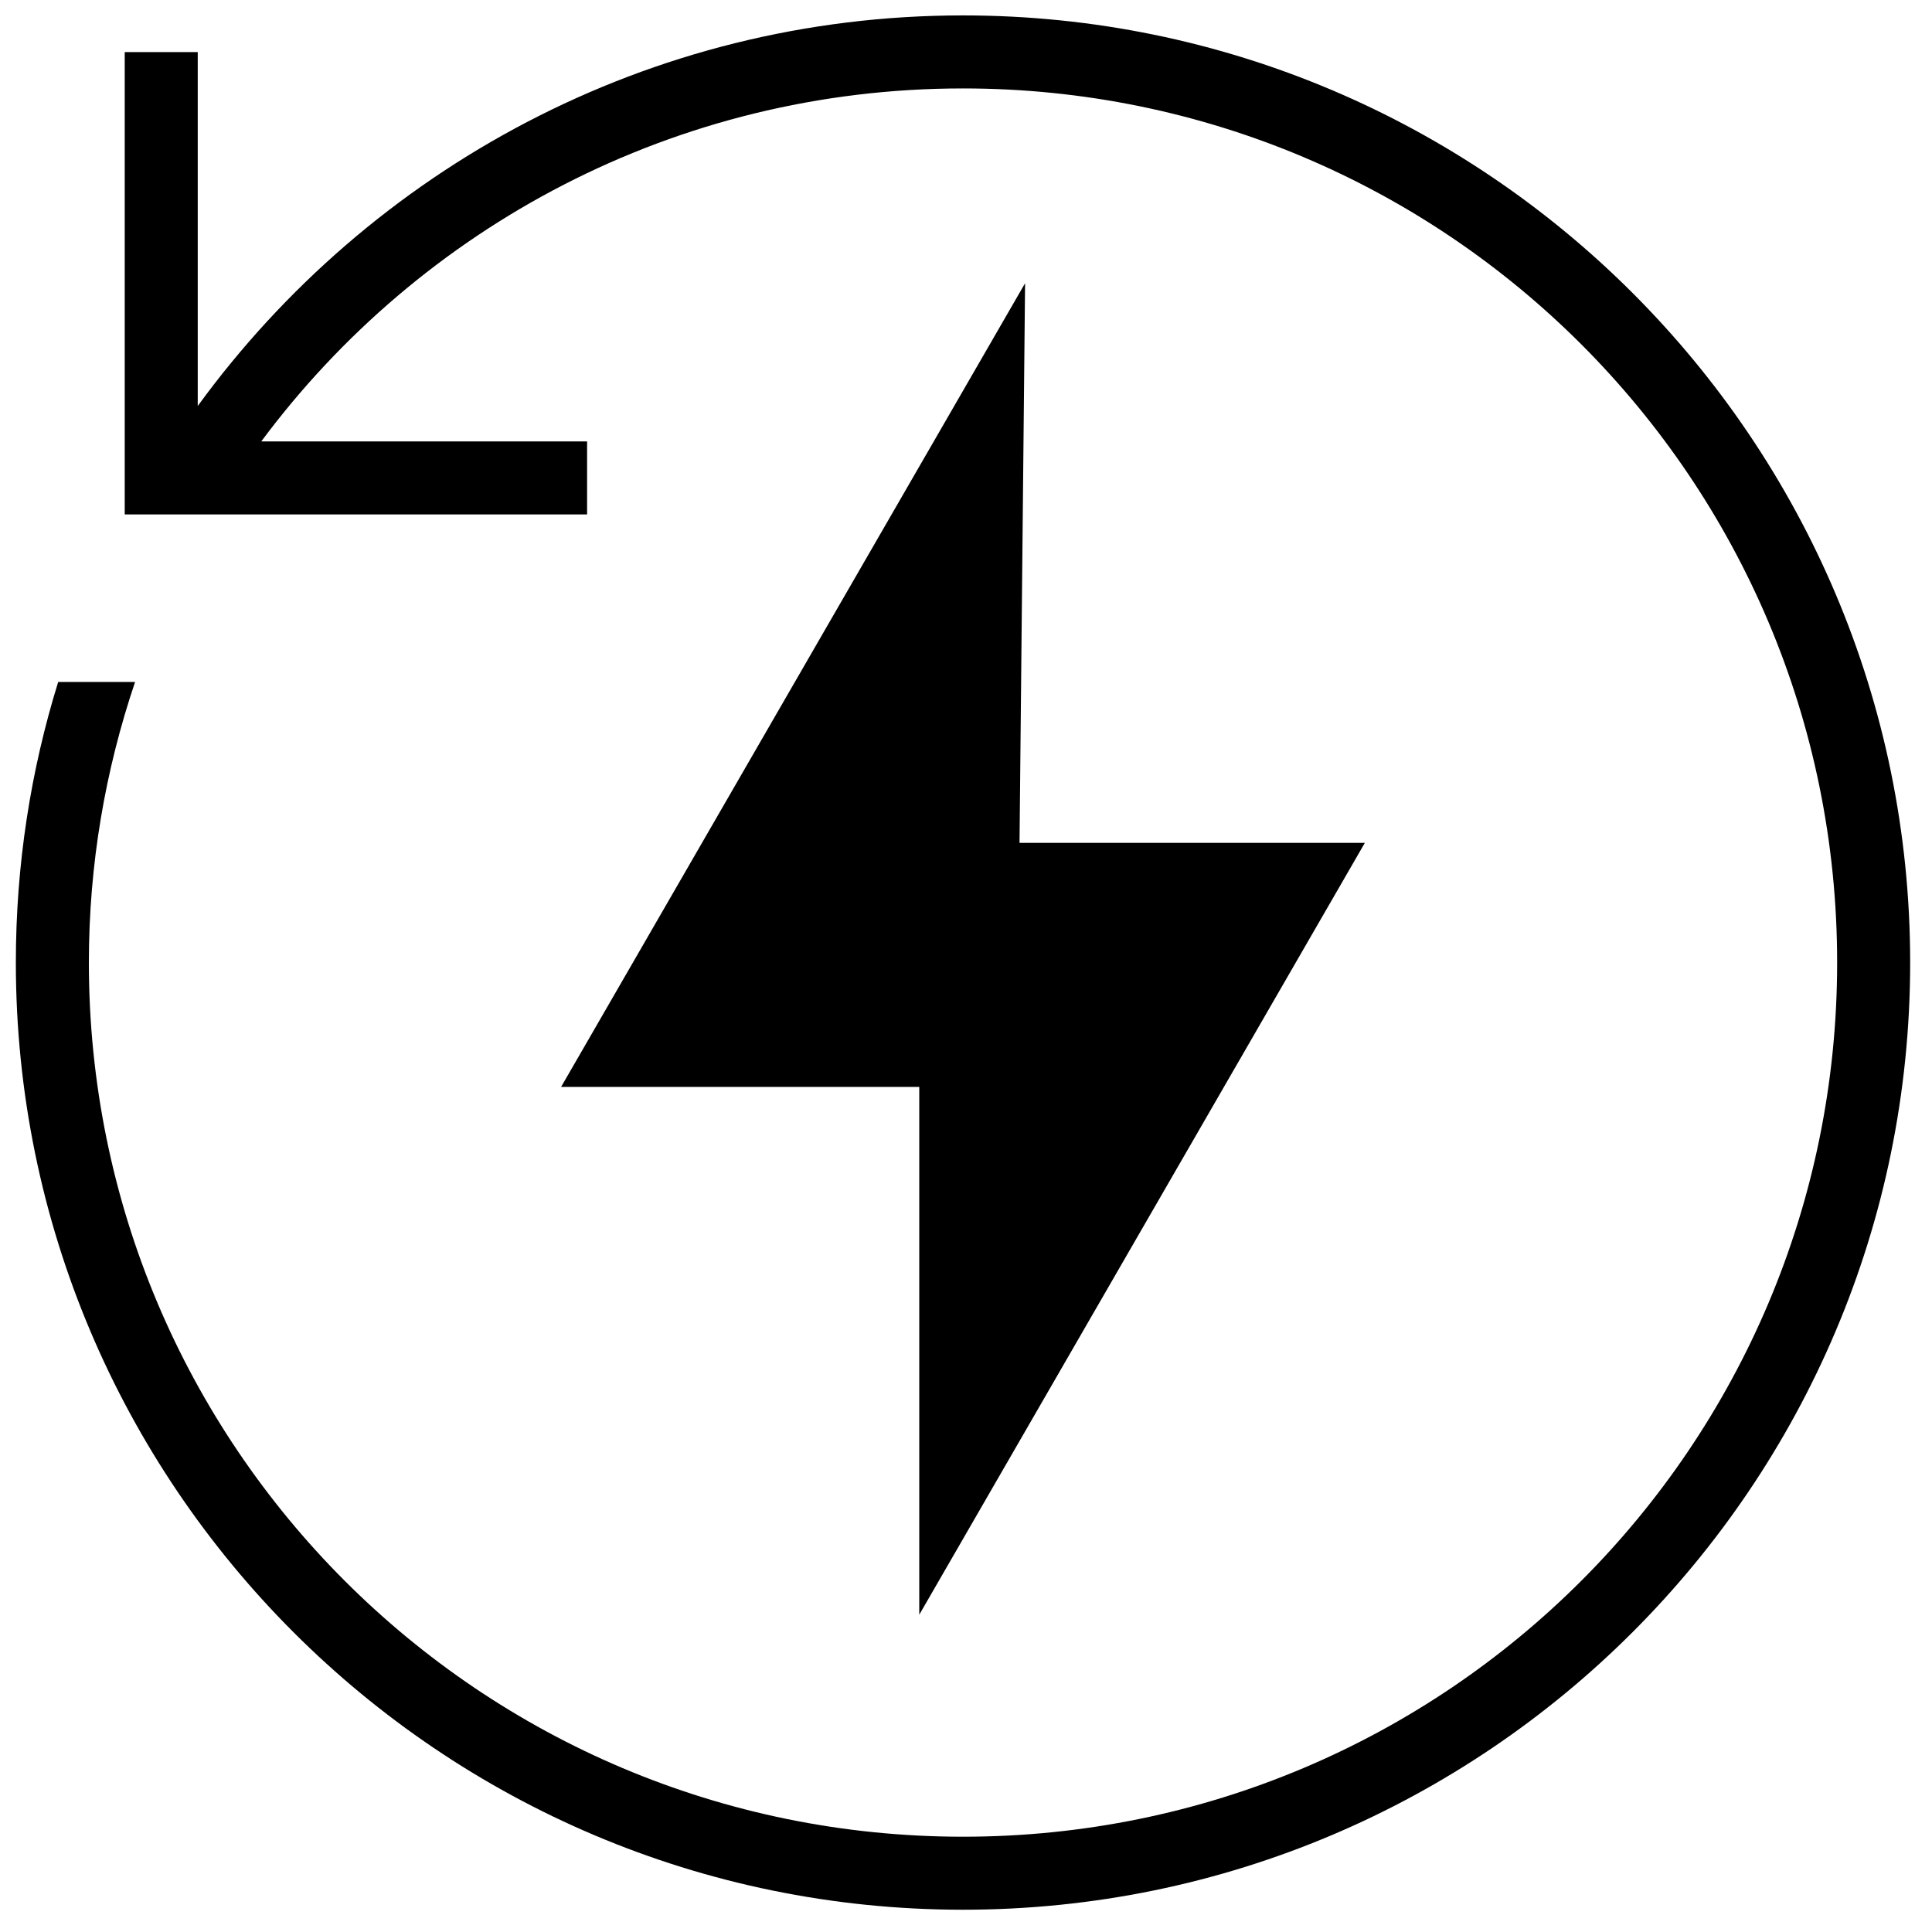 <?xml version="1.0" encoding="UTF-8" standalone="no"?>
<svg
   xmlns:dc="http://purl.org/dc/elements/1.1/"
   xmlns:cc="http://creativecommons.org/ns#"
   xmlns:rdf="http://www.w3.org/1999/02/22-rdf-syntax-ns#"
   xmlns:svg="http://www.w3.org/2000/svg"
   xmlns="http://www.w3.org/2000/svg"
   id="svg4562"
   version="1.1"
   viewBox="0 0 26.458 26.458"
   height="26.458mm"
   width="26.458mm">
  <defs
     id="defs4556" />
  <g
     transform="translate(217.227,-57.809)"
     id="layer1">
    <path
       style="fill:#000000;fill-opacity:1;stroke:none;stroke-width:0.302px;stroke-linecap:butt;stroke-linejoin:miter;stroke-opacity:1"
       d="m -203.189,61.688 -6.354,11.006 h 4.905 v 7.228 l 6.102,-10.57 h -4.729 z"
       id="path6166" />
    <path
       id="path6168"
       d="m -204.039,58.02 c -4.308,0 -8.121,2.111 -10.48,5.349 v -4.847 h -1 v 6.332 h 6.332 v -1 h -4.462 c 2.18,-2.933 5.67,-4.834 9.61,-4.834 6.617,10e-6 11.971,5.354 11.971,11.971 0,6.617 -5.354,11.971 -11.971,11.971 -6.617,0 -11.971,-5.354 -11.971,-11.971 0,-1.345 0.225,-2.636 0.633,-3.843 h -1.053 c -0.377,1.214 -0.58,2.505 -0.58,3.843 1e-5,7.158 5.813,12.971 12.971,12.971 7.158,0 12.971,-5.813 12.971,-12.971 0,-7.158 -5.813,-12.971 -12.971,-12.971 z"
       style="color:#000000;font-style:normal;font-variant:normal;font-weight:normal;font-stretch:normal;font-size:medium;line-height:normal;font-family:sans-serif;font-variant-ligatures:normal;font-variant-position:normal;font-variant-caps:normal;font-variant-numeric:normal;font-variant-alternates:normal;font-feature-settings:normal;text-indent:0;text-align:start;text-decoration:none;text-decoration-line:none;text-decoration-style:solid;text-decoration-color:#000000;letter-spacing:normal;word-spacing:normal;text-transform:none;writing-mode:lr-tb;direction:ltr;text-orientation:mixed;dominant-baseline:auto;baseline-shift:baseline;text-anchor:start;white-space:normal;shape-padding:0;clip-rule:nonzero;display:inline;overflow:visible;visibility:visible;opacity:1;isolation:auto;mix-blend-mode:normal;color-interpolation:sRGB;color-interpolation-filters:linearRGB;solid-color:#000000;solid-opacity:1;vector-effect:none;fill:#000000;fill-opacity:1;fill-rule:nonzero;stroke:none;stroke-width:1;stroke-linecap:round;stroke-linejoin:miter;stroke-miterlimit:4;stroke-dasharray:none;stroke-dashoffset:0;stroke-opacity:1;paint-order:normal;color-rendering:auto;image-rendering:auto;shape-rendering:auto;text-rendering:auto;enable-background:accumulate" />
  </g>
</svg>

